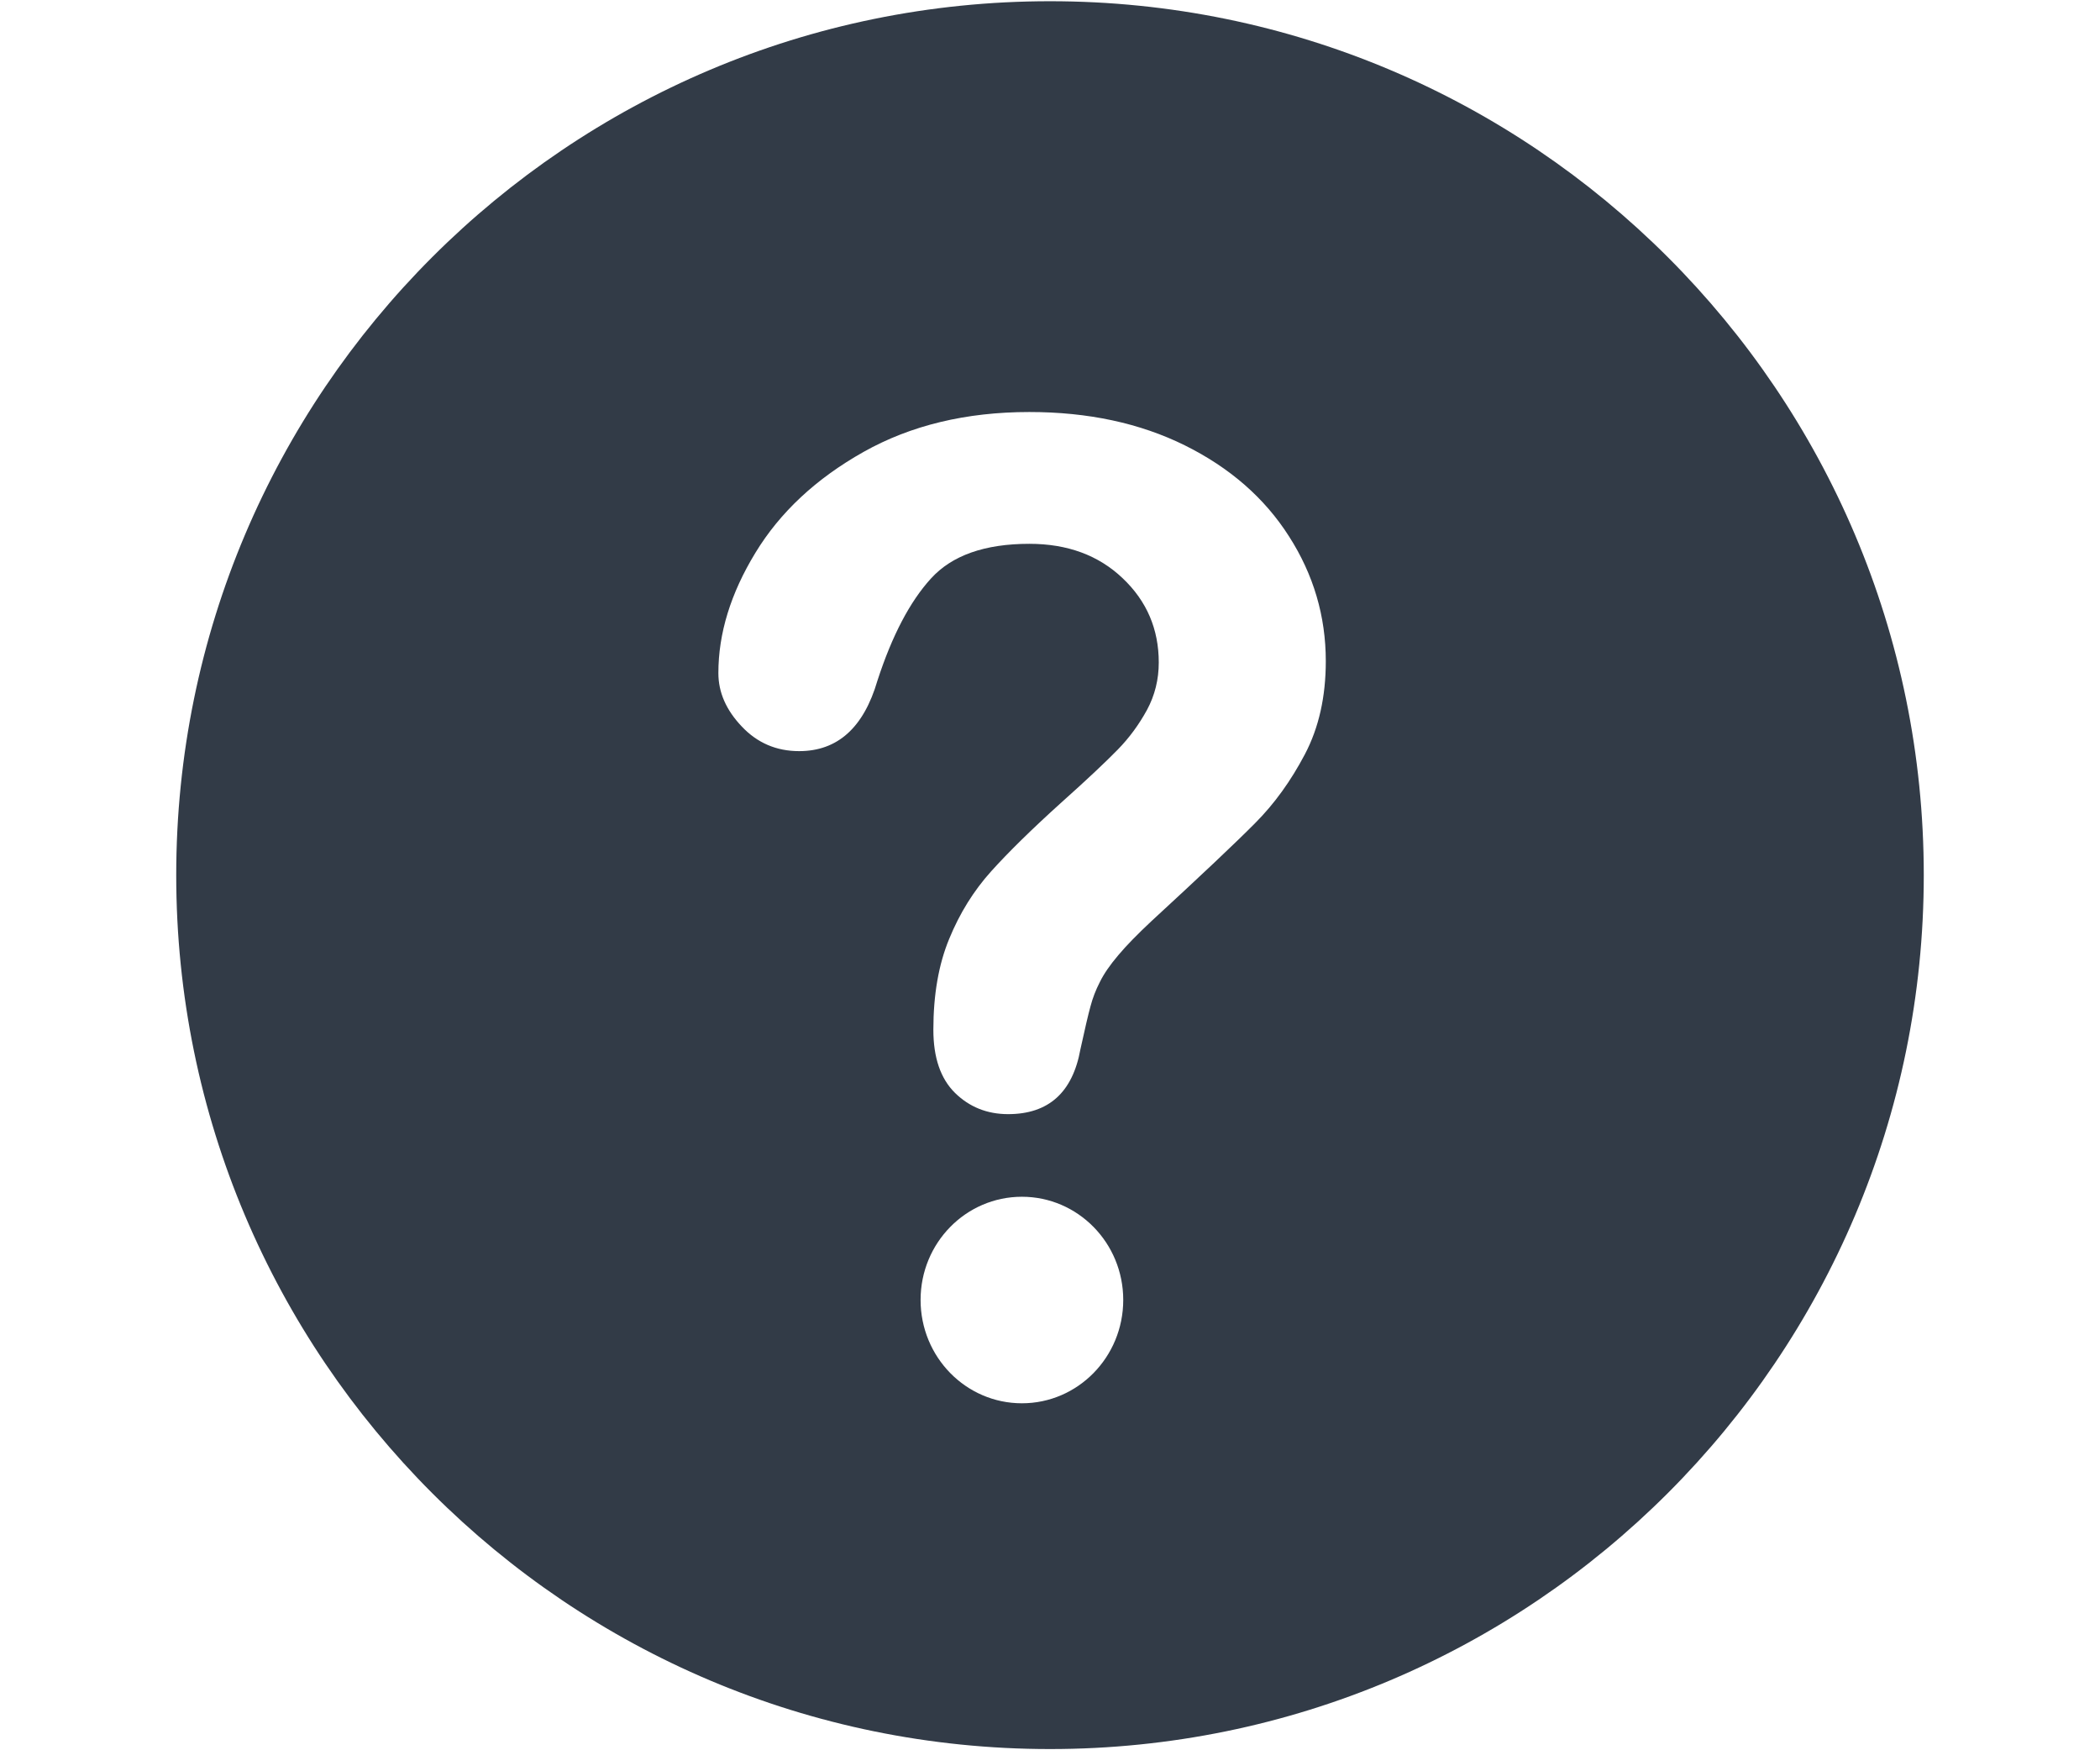 <?xml version="1.0" encoding="UTF-8"?>
<svg width="24px" height="20px" viewBox="0 0 24 20" version="1.1" xmlns="http://www.w3.org/2000/svg" xmlns:xlink="http://www.w3.org/1999/xlink">
    <!-- Generator: Sketch 63.1 (92452) - https://sketch.com -->
    <title>帮助</title>
    <desc>Created with Sketch.</desc>
    <g id="帮助" stroke="none" stroke-width="1" fill="none" fill-rule="evenodd">
        <g fill="#323B47" fill-rule="nonzero" id="形状">
            <path d="M12,0.014 C6.485,0.014 2.014,4.485 2.014,10 C2.014,15.515 6.485,19.986 12,19.986 C17.515,19.986 21.986,15.515 21.986,10 C21.986,4.485 17.515,0.014 12,0.014 L12,0.014 Z M11.679,16.035 C11.039,16.035 10.521,15.507 10.521,14.854 C10.521,14.202 11.039,13.675 11.679,13.675 C12.318,13.675 12.837,14.202 12.837,14.854 C12.837,15.507 12.318,16.035 11.679,16.035 L11.679,16.035 Z M14.913,8.619 C14.753,8.923 14.564,9.186 14.343,9.407 C14.123,9.629 13.729,10.001 13.16,10.525 C13.003,10.672 12.876,10.801 12.782,10.913 C12.686,11.026 12.616,11.127 12.57,11.221 C12.523,11.312 12.487,11.406 12.463,11.498 C12.437,11.592 12.399,11.755 12.348,11.988 C12.259,12.483 11.984,12.731 11.521,12.731 C11.281,12.731 11.078,12.649 10.914,12.488 C10.749,12.325 10.667,12.085 10.667,11.766 C10.667,11.367 10.727,11.02 10.848,10.728 C10.968,10.435 11.128,10.178 11.327,9.957 C11.526,9.736 11.794,9.473 12.132,9.168 C12.429,8.903 12.642,8.701 12.774,8.566 C12.907,8.43 13.017,8.279 13.108,8.113 C13.198,7.946 13.243,7.765 13.243,7.57 C13.243,7.189 13.106,6.868 12.83,6.607 C12.555,6.345 12.199,6.214 11.764,6.214 C11.255,6.214 10.88,6.346 10.64,6.61 C10.399,6.874 10.195,7.263 10.028,7.777 C9.871,8.314 9.573,8.583 9.133,8.583 C8.873,8.583 8.654,8.489 8.477,8.301 C8.298,8.113 8.21,7.91 8.21,7.691 C8.21,7.239 8.35,6.781 8.633,6.317 C8.915,5.853 9.327,5.469 9.869,5.164 C10.41,4.86 11.042,4.708 11.764,4.708 C12.435,4.708 13.028,4.835 13.541,5.089 C14.055,5.344 14.452,5.69 14.731,6.128 C15.012,6.566 15.152,7.042 15.152,7.555 C15.152,7.96 15.073,8.315 14.913,8.619 L14.913,8.619 Z"></path>
        </g>
    </g>
</svg>